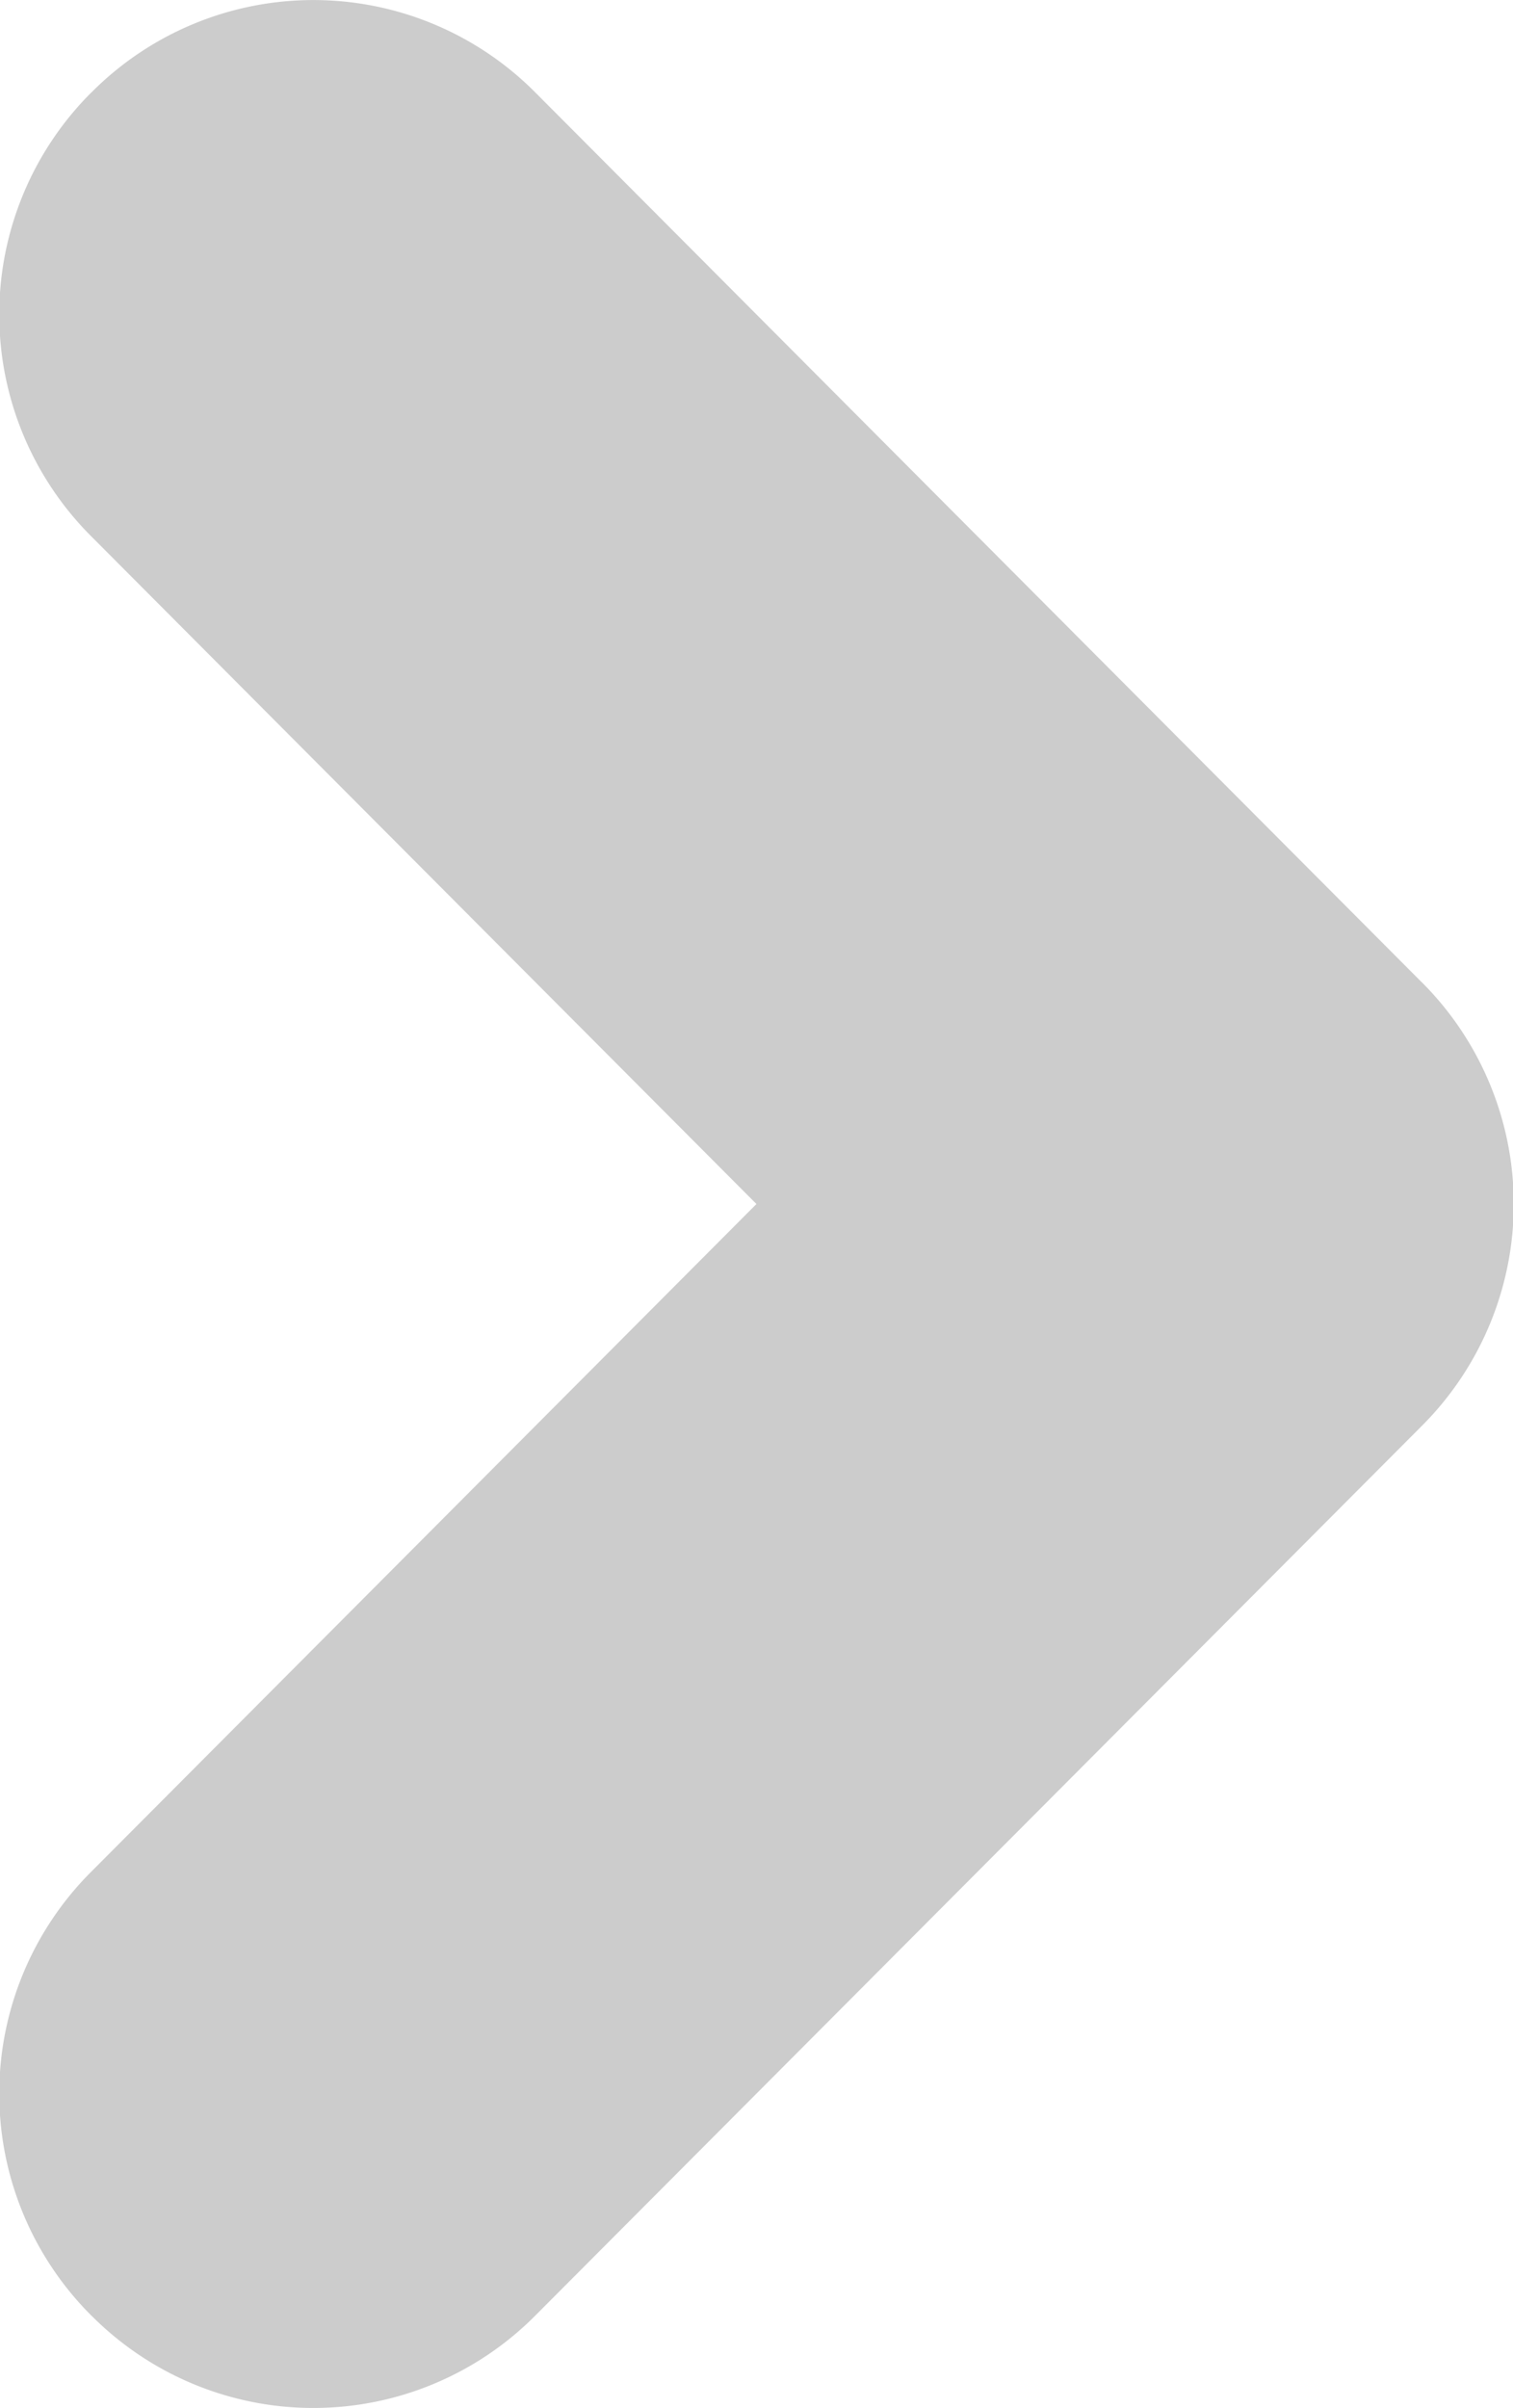 <svg xmlns="http://www.w3.org/2000/svg" width="22" height="35" viewBox="0 0 22 35">
    <path fill="#000" fill-rule="evenodd" d="M7.768 1.328l.01.01 12.877 12.92.026.025a4.556 4.556 0 0 1 0 6.434L7.778 33.66a4.549 4.549 0 0 1-6.433.01l-.026-.025a4.556 4.556 0 0 1 0-6.434l9.68-9.712-9.68-9.712a4.556 4.556 0 0 1 0-6.434l.016-.015a4.549 4.549 0 0 1 6.433-.01z" opacity=".2"/>
</svg>
